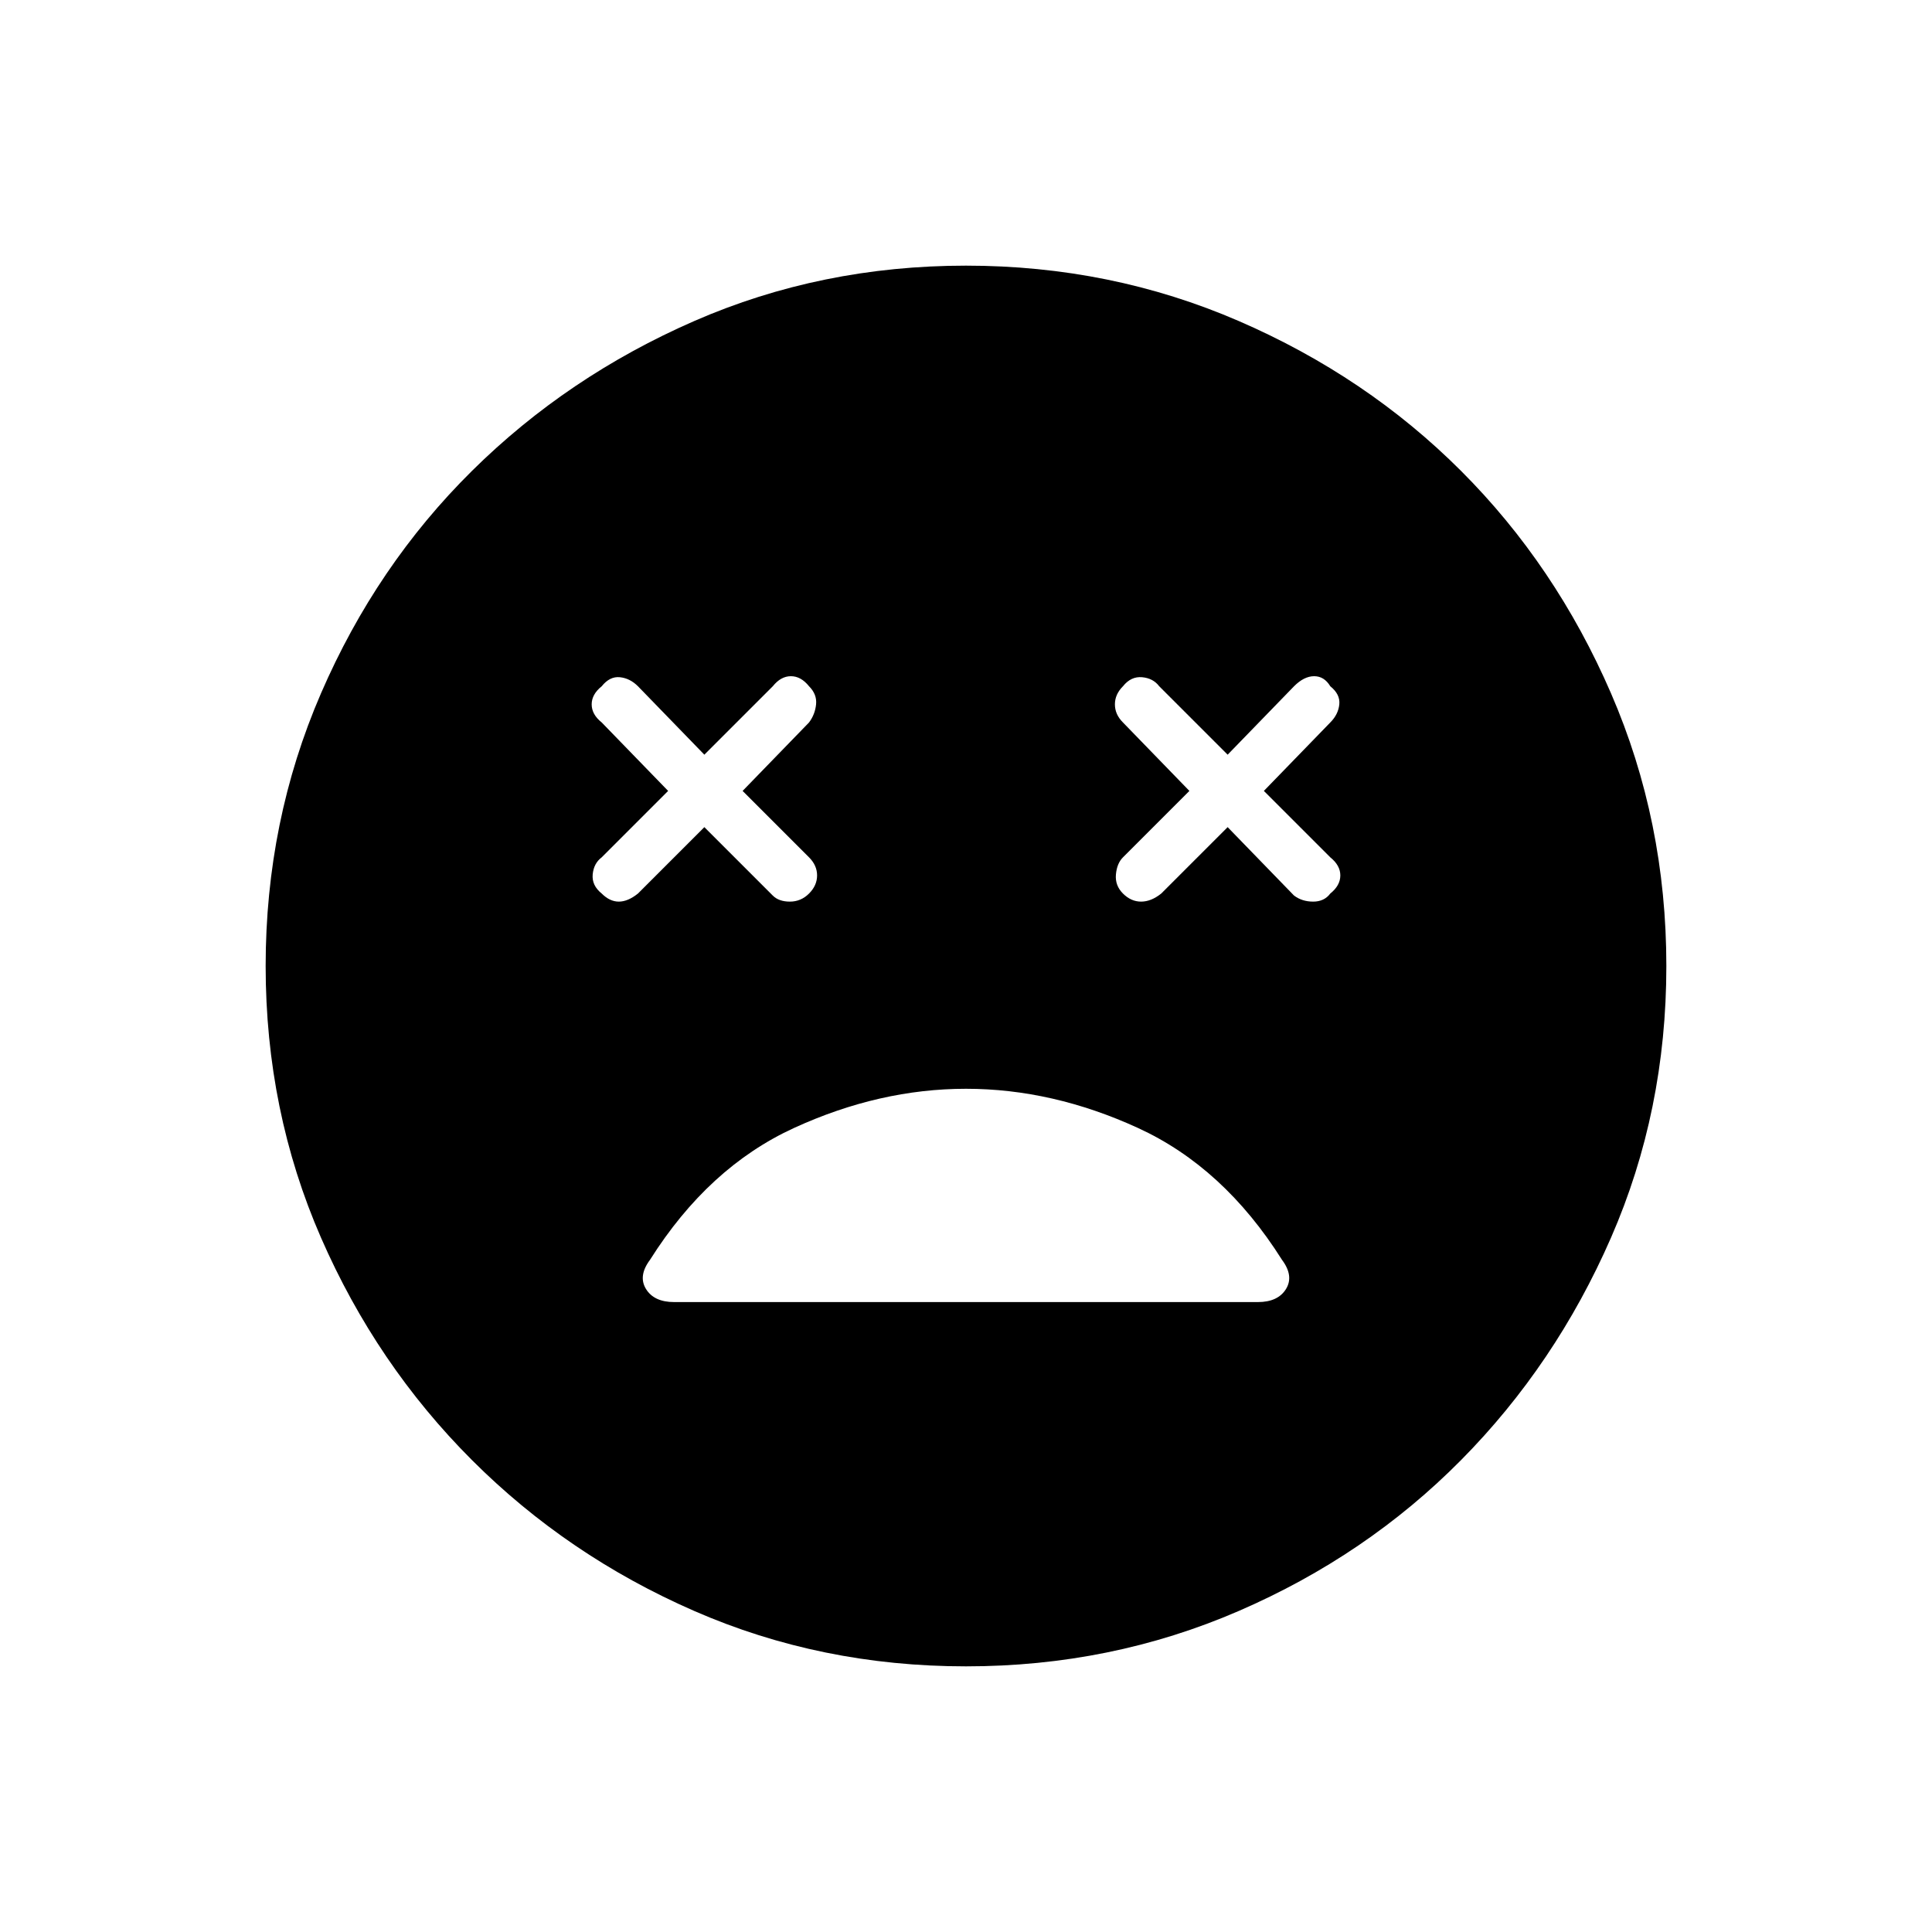 <svg xmlns="http://www.w3.org/2000/svg" height="40" width="40"><path d="M12.458 18.5Q12.625 18.667 12.812 18.667Q13 18.667 13.208 18.5L14.583 17.125L16 18.542Q16.125 18.667 16.354 18.667Q16.583 18.667 16.75 18.5Q16.917 18.333 16.917 18.125Q16.917 17.917 16.75 17.75L15.375 16.375L16.75 14.958Q16.875 14.792 16.896 14.583Q16.917 14.375 16.75 14.208Q16.583 14 16.375 14Q16.167 14 16 14.208L14.583 15.625L13.208 14.208Q13.042 14.042 12.833 14.021Q12.625 14 12.458 14.208Q12.25 14.375 12.25 14.583Q12.25 14.792 12.458 14.958L13.833 16.375L12.458 17.75Q12.292 17.875 12.271 18.104Q12.25 18.333 12.458 18.5ZM23.25 18.5Q23.417 18.667 23.625 18.667Q23.833 18.667 24.042 18.5L25.417 17.125L26.792 18.542Q26.958 18.667 27.188 18.667Q27.417 18.667 27.542 18.5Q27.75 18.333 27.75 18.125Q27.75 17.917 27.542 17.75L26.167 16.375L27.542 14.958Q27.708 14.792 27.729 14.583Q27.75 14.375 27.542 14.208Q27.417 14 27.208 14Q27 14 26.792 14.208L25.417 15.625L24 14.208Q23.875 14.042 23.646 14.021Q23.417 14 23.25 14.208Q23.083 14.375 23.083 14.583Q23.083 14.792 23.25 14.958L24.625 16.375L23.25 17.75Q23.125 17.875 23.104 18.104Q23.083 18.333 23.25 18.5ZM20 34.5Q17 34.5 14.375 33.354Q11.75 32.208 9.771 30.229Q7.792 28.25 6.646 25.625Q5.5 23 5.5 20Q5.5 17 6.646 14.354Q7.792 11.708 9.771 9.75Q11.75 7.792 14.375 6.646Q17 5.5 20 5.5Q23 5.5 25.646 6.646Q28.292 7.792 30.25 9.75Q32.208 11.708 33.354 14.354Q34.5 17 34.5 20Q34.5 23 33.354 25.625Q32.208 28.25 30.25 30.229Q28.292 32.208 25.646 33.354Q23 34.5 20 34.5ZM13.958 26.958H26.042Q26.458 26.958 26.625 26.688Q26.792 26.417 26.542 26.083Q25.333 24.167 23.562 23.354Q21.792 22.542 20 22.542Q18.208 22.542 16.438 23.354Q14.667 24.167 13.458 26.083Q13.208 26.417 13.375 26.688Q13.542 26.958 13.958 26.958Z"/></svg>